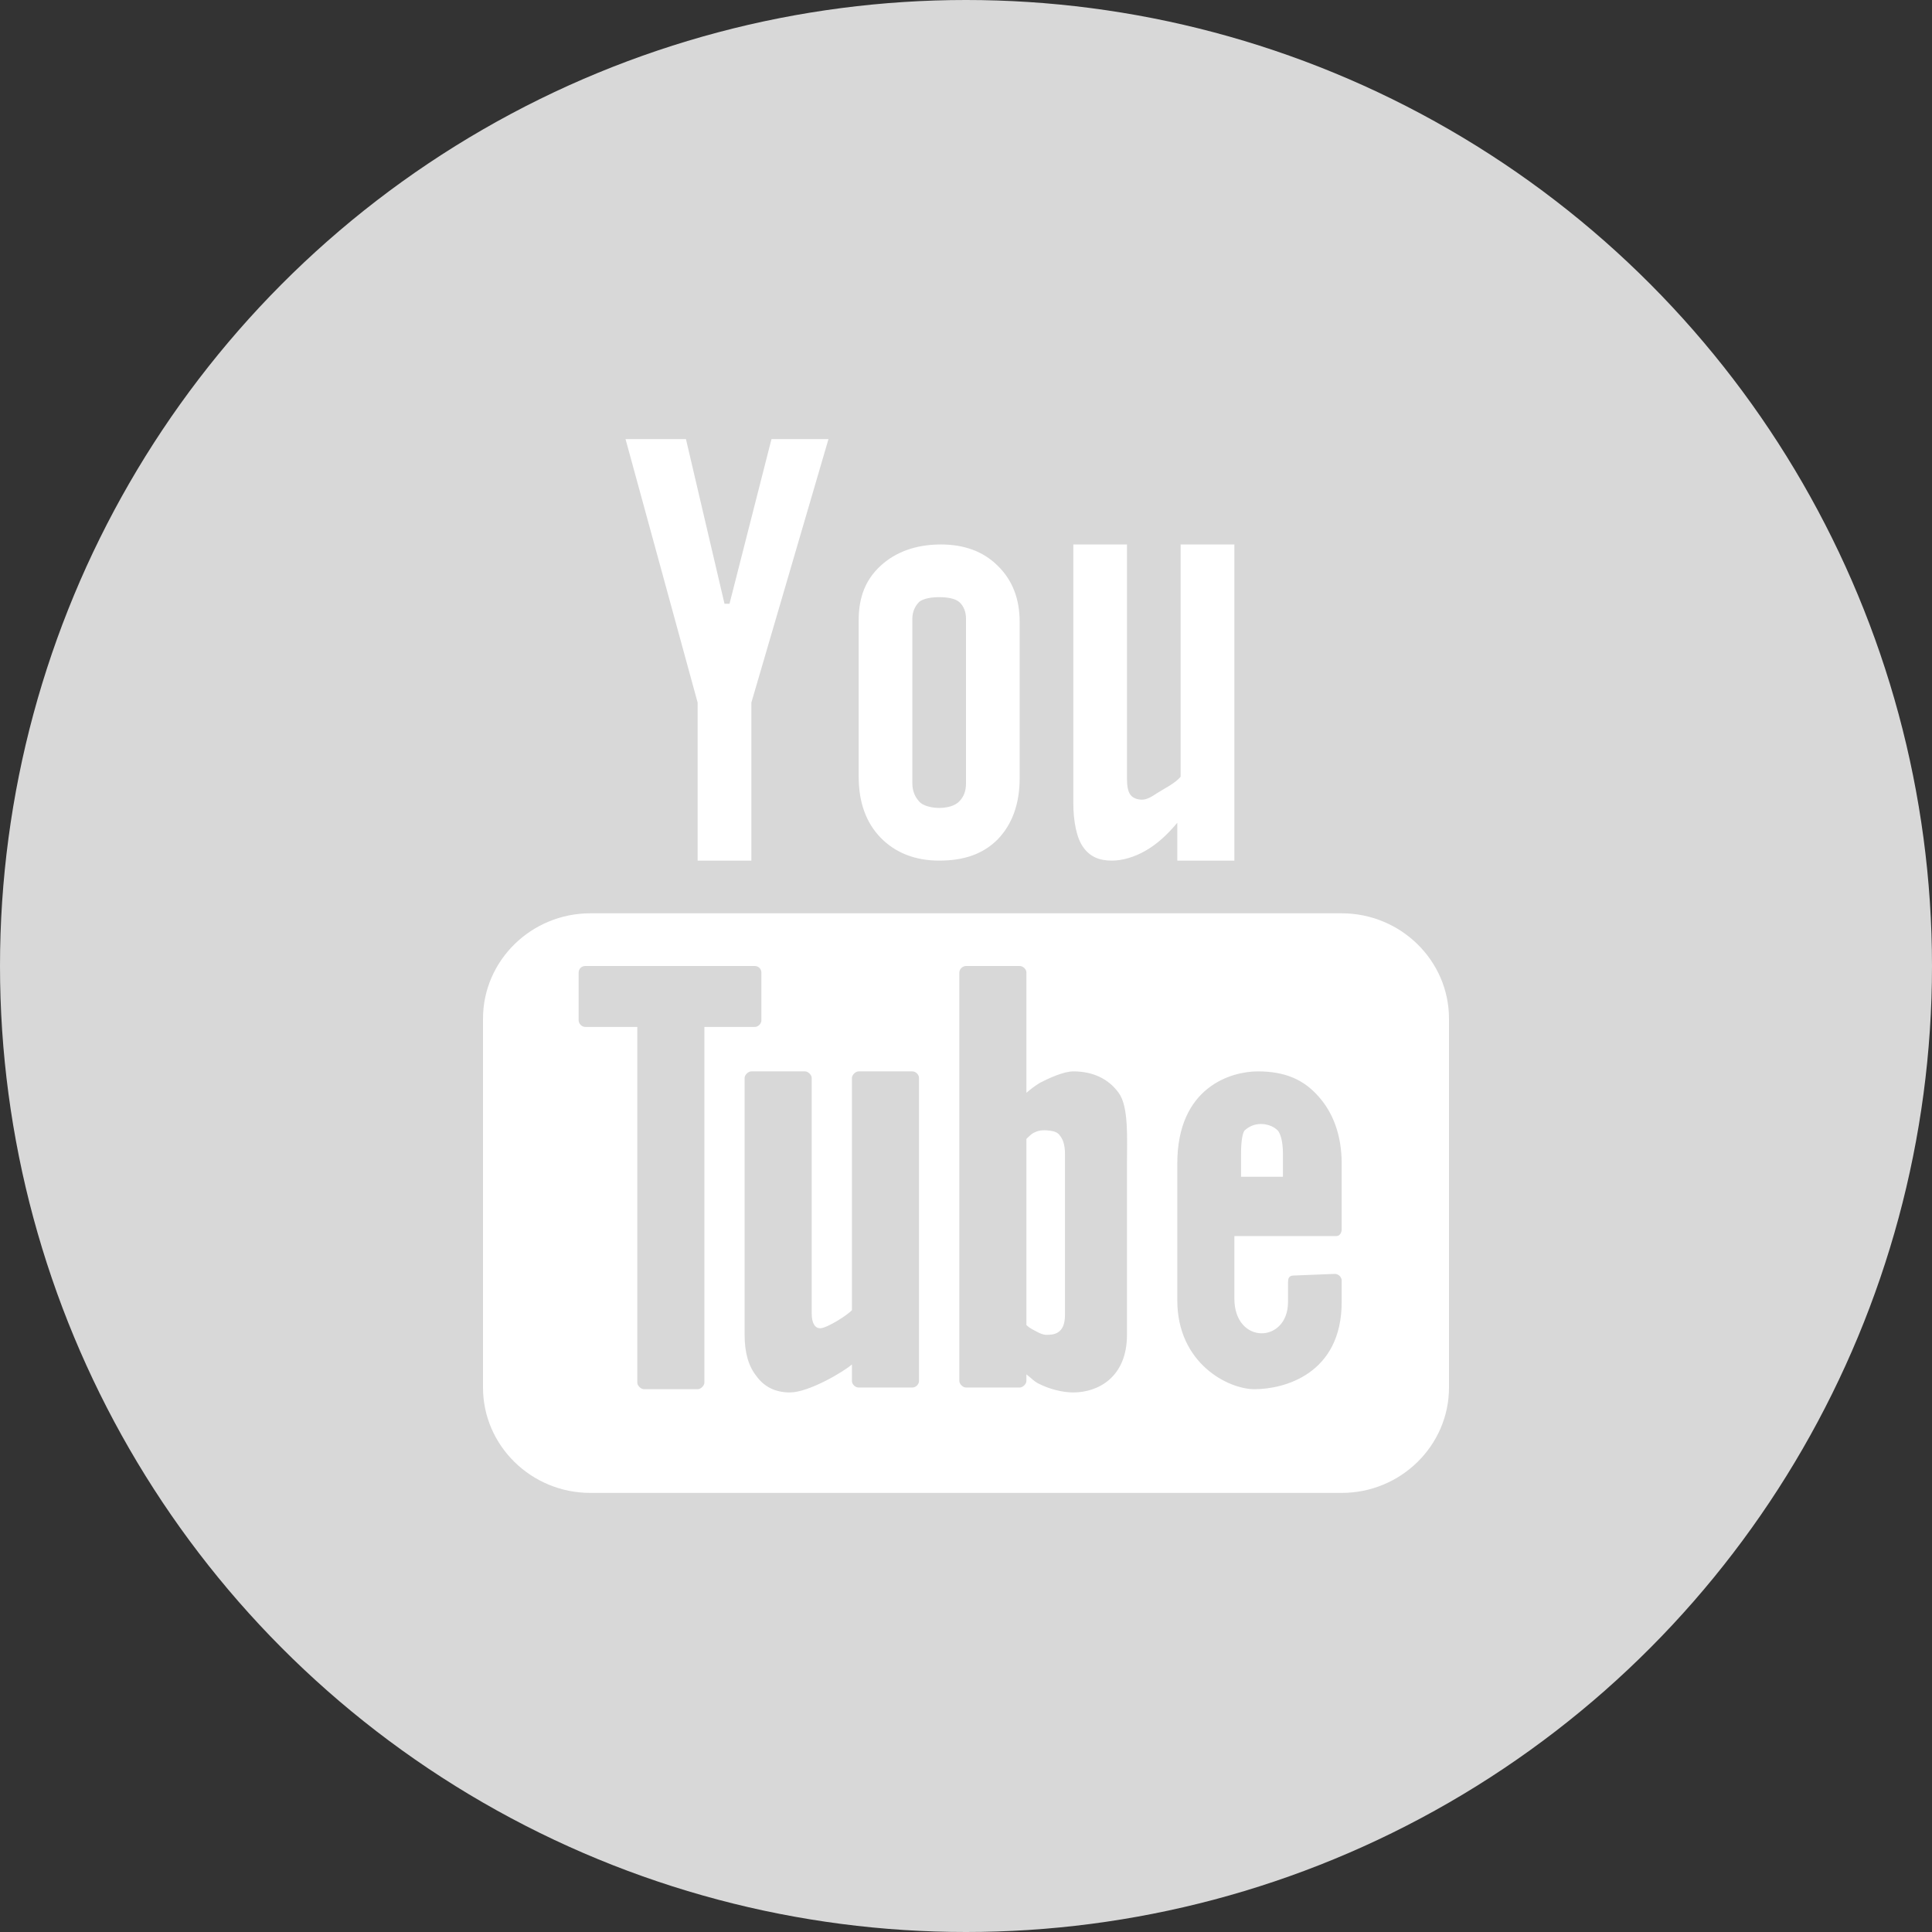 <?xml version="1.0" encoding="UTF-8" standalone="no"?>
<svg width="22px" height="22px" viewBox="0 0 22 22" version="1.1" xmlns="http://www.w3.org/2000/svg" xmlns:xlink="http://www.w3.org/1999/xlink">
    <rect x="0" y="0" width="22" height="22" fill="#333333" stroke="none"/>
    <!-- Generator: Sketch 49 (51002) - http://www.bohemiancoding.com/sketch -->
    <title>Artboard 2</title>
    <desc>Created with Sketch.</desc>
    <defs></defs>
    <g id="Artboard-2" stroke="none" stroke-width="1" fill="none" fill-rule="evenodd">
        <circle id="Combined-Shape" fill="#D8D8D8" cx="11" cy="11" r="11"></circle>
        <path d="M7.123,5 L7.944,8 L7.944,9.8 L8.556,9.8 L8.556,8 L9.434,5 L8.785,5 L8.307,6.875 L8.25,6.875 L7.811,5 L7.123,5 Z M10.714,6.2 C10.427,6.2 10.196,6.287 10.026,6.444 C9.857,6.601 9.778,6.798 9.778,7.062 L9.778,8.844 C9.778,9.134 9.861,9.366 10.026,9.537 C10.193,9.709 10.418,9.8 10.694,9.8 C10.981,9.8 11.198,9.723 11.363,9.556 C11.525,9.387 11.611,9.155 11.611,8.863 L11.611,7.081 C11.611,6.821 11.53,6.608 11.363,6.444 C11.196,6.277 10.976,6.2 10.714,6.2 Z M12.222,6.2 L12.222,9.144 C12.222,9.352 12.26,9.547 12.337,9.65 C12.411,9.753 12.513,9.8 12.661,9.8 C12.781,9.8 12.917,9.76 13.043,9.688 C13.172,9.615 13.289,9.509 13.406,9.369 L13.406,9.8 L14.056,9.8 L14.056,6.2 L13.444,6.2 L13.444,8.844 C13.385,8.919 13.249,8.984 13.177,9.031 C13.105,9.08 13.053,9.106 13.005,9.106 C12.946,9.106 12.898,9.085 12.872,9.05 C12.843,9.012 12.833,8.945 12.833,8.863 L12.833,6.2 L12.222,6.2 Z M10.694,6.8 C10.778,6.8 10.873,6.812 10.924,6.856 C10.976,6.903 11,6.971 11,7.044 L11,8.919 C11,9.01 10.974,9.073 10.924,9.125 C10.873,9.179 10.78,9.2 10.694,9.2 C10.611,9.2 10.508,9.177 10.465,9.125 C10.42,9.073 10.389,9.01 10.389,8.919 C10.389,8.914 10.389,8.905 10.389,8.9 L10.389,7.1 C10.389,7.095 10.389,7.086 10.389,7.081 L10.389,7.044 C10.389,6.971 10.418,6.903 10.465,6.856 C10.513,6.812 10.618,6.8 10.694,6.8 Z M6.722,10.4 C6.049,10.4 5.5,10.939 5.5,11.6 L5.5,15.8 C5.5,16.461 6.049,17 6.722,17 L15.278,17 C15.951,17 16.5,16.461 16.5,15.8 L16.5,11.6 C16.5,10.939 15.951,10.4 15.278,10.4 L6.722,10.4 Z M6.665,11 L8.594,11 C8.637,11 8.67,11.033 8.67,11.075 L8.67,11.619 C8.67,11.654 8.637,11.694 8.594,11.694 L8.021,11.694 L8.021,15.744 C8.021,15.779 7.98,15.819 7.944,15.819 L7.333,15.819 C7.298,15.819 7.257,15.779 7.257,15.744 L7.257,11.694 L6.665,11.694 C6.622,11.694 6.589,11.654 6.589,11.619 L6.589,11.075 C6.589,11.033 6.622,11 6.665,11 Z M11,11 L11.611,11 C11.647,11 11.688,11.033 11.688,11.075 L11.688,12.444 C11.742,12.397 11.785,12.366 11.84,12.331 C11.945,12.277 12.112,12.2 12.222,12.2 C12.442,12.2 12.621,12.282 12.738,12.444 C12.855,12.601 12.833,12.969 12.833,13.25 L12.833,15.2 C12.833,15.683 12.504,15.856 12.222,15.856 C12.093,15.856 11.95,15.816 11.84,15.762 C11.785,15.739 11.742,15.692 11.688,15.65 L11.688,15.725 C11.688,15.76 11.647,15.8 11.611,15.8 L11,15.8 C10.964,15.8 10.924,15.76 10.924,15.725 L10.924,11.075 C10.924,11.033 10.964,11 11,11 Z M8.556,12.2 L9.167,12.2 C9.202,12.2 9.243,12.24 9.243,12.275 L9.243,14.956 C9.243,15.073 9.284,15.125 9.339,15.125 C9.417,15.125 9.654,14.973 9.701,14.919 L9.701,12.275 C9.701,12.24 9.742,12.2 9.778,12.2 L10.389,12.2 C10.432,12.2 10.465,12.24 10.465,12.275 L10.465,15.725 C10.465,15.76 10.432,15.8 10.389,15.8 L9.778,15.8 C9.735,15.8 9.701,15.76 9.701,15.725 L9.701,15.537 C9.615,15.615 9.212,15.856 8.995,15.856 C8.823,15.856 8.699,15.788 8.613,15.669 C8.527,15.561 8.479,15.411 8.479,15.2 L8.479,12.275 C8.479,12.24 8.52,12.2 8.556,12.2 Z M14.323,12.2 C14.636,12.2 14.846,12.296 15.01,12.481 C15.175,12.662 15.278,12.92 15.278,13.25 L15.278,14 C15.278,14.035 15.256,14.075 15.22,14.075 L14.056,14.075 L14.056,14.787 C14.056,15.315 14.667,15.301 14.667,14.825 L14.667,14.6 C14.667,14.565 14.674,14.527 14.724,14.525 L15.201,14.506 C15.244,14.506 15.278,14.546 15.278,14.581 L15.278,14.825 C15.278,15.648 14.621,15.819 14.285,15.819 C13.986,15.819 13.406,15.526 13.406,14.806 L13.406,13.25 C13.406,12.373 14.025,12.2 14.323,12.2 Z M14.38,12.8 C14.313,12.795 14.237,12.812 14.17,12.875 C14.151,12.905 14.132,12.983 14.132,13.137 L14.132,13.4 L14.609,13.4 L14.609,13.137 C14.609,12.983 14.576,12.905 14.552,12.875 C14.507,12.83 14.447,12.805 14.38,12.8 Z M11.955,12.875 C11.9,12.868 11.836,12.866 11.783,12.894 C11.752,12.905 11.719,12.938 11.688,12.969 L11.688,15.088 C11.73,15.13 11.771,15.144 11.802,15.162 C11.838,15.181 11.874,15.2 11.917,15.2 C11.995,15.2 12.127,15.193 12.127,14.975 L12.127,13.137 C12.127,13.041 12.105,12.973 12.069,12.931 C12.048,12.898 12.01,12.882 11.955,12.875 Z" id="Shape" fill="#FFFFFF" fill-rule="nonzero"></path>
        <g id="icons8-youtube" transform="translate(5.5, 5)"></g>
    </g>
</svg>
